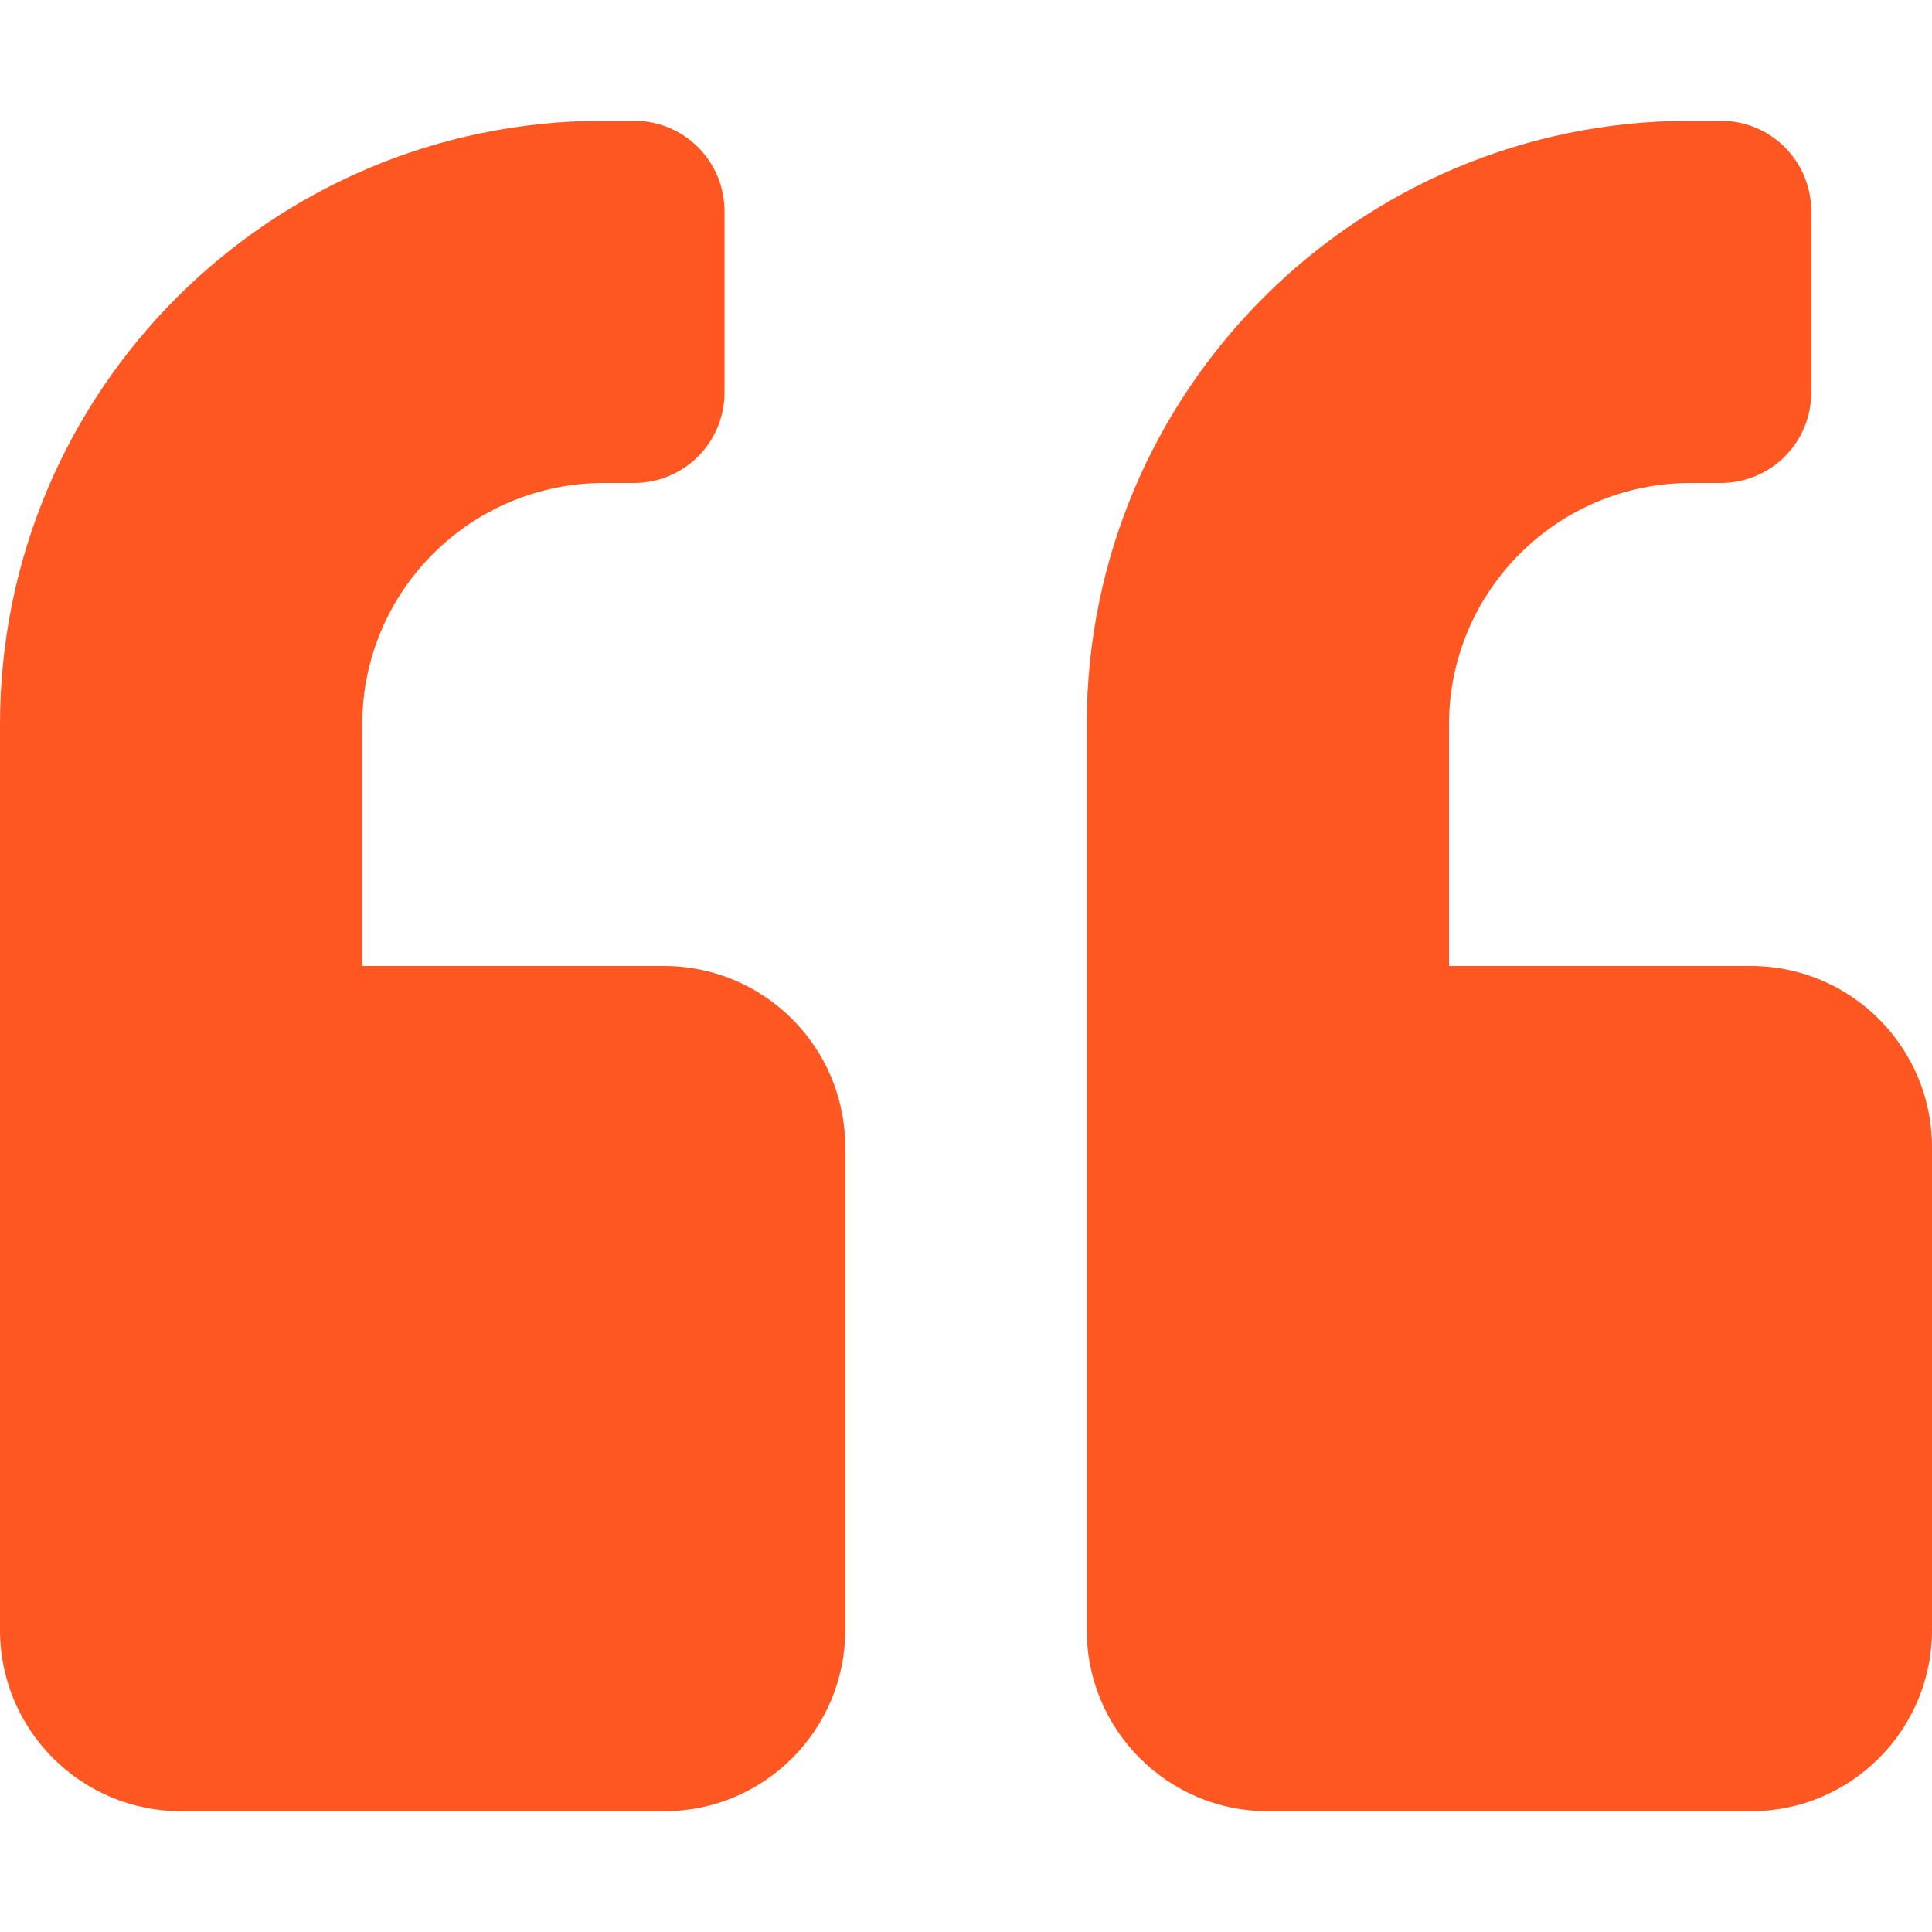 <?xml version="1.0" encoding="utf-8"?>
<!-- Generator: Adobe Illustrator 24.0.1, SVG Export Plug-In . SVG Version: 6.00 Build 0)  -->
<svg version="1.1" id="Calque_1" focusable="false" xmlns="http://www.w3.org/2000/svg" xmlns:xlink="http://www.w3.org/1999/xlink"
	 x="0px" y="0px" viewBox="0 0 512 512" style="enable-background:new 0 0 512 512;" xml:space="preserve">
<style type="text/css">
	.st0{fill:#FF5722;}
</style>
<path class="st0" d="M464,256h-80v-64c0-35.3,28.7-64,64-64h8c13.3,0,24-10.7,24-24V56c0-13.3-10.7-24-24-24h-8
	c-88.4,0-160,71.6-160,160v240c0,26.5,21.5,48,48,48h128c26.5,0,48-21.5,48-48V304C512,277.5,490.5,256,464,256z M176,256H96v-64
	c0-35.3,28.7-64,64-64h8c13.3,0,24-10.7,24-24V56c0-13.3-10.7-24-24-24h-8C71.6,32,0,103.6,0,192v240c0,26.5,21.5,48,48,48h128
	c26.5,0,48-21.5,48-48V304C224,277.5,202.5,256,176,256z"/>
</svg>
